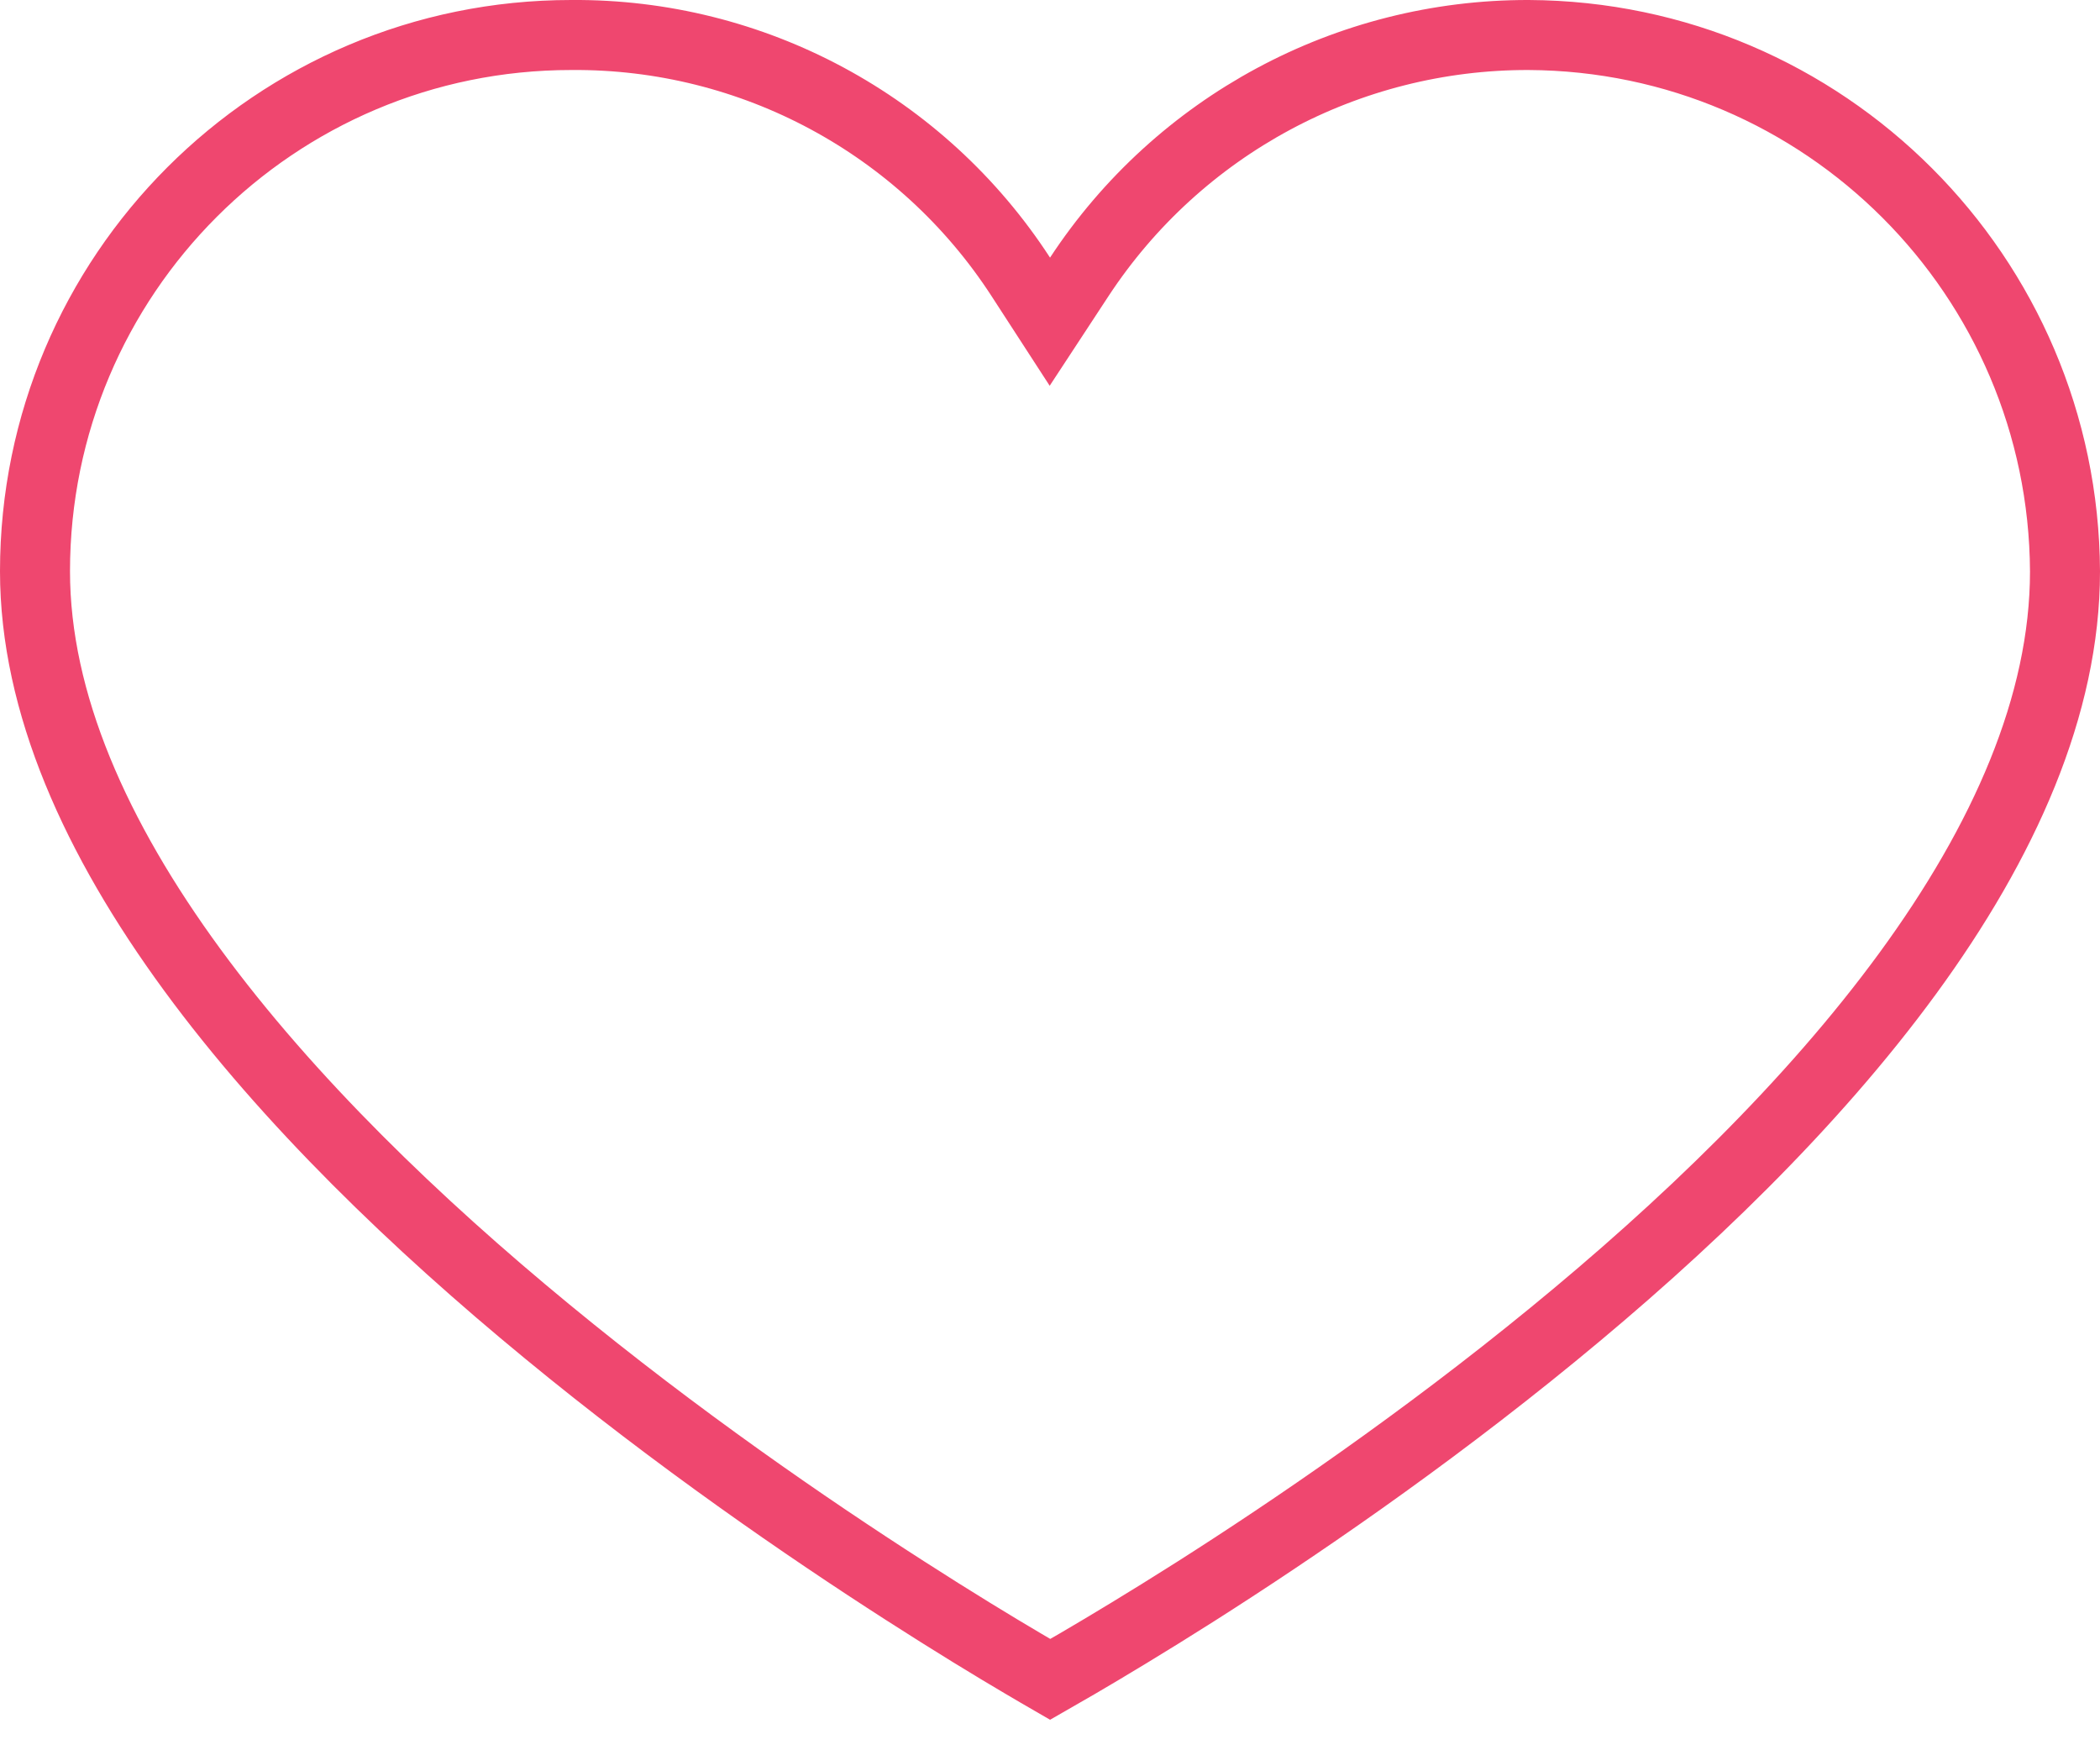 <svg width="30" height="25" viewBox="0 0 30 25" fill="none" xmlns="http://www.w3.org/2000/svg">
<path d="M15.393 23.762C15.235 23.854 15.103 23.929 15.002 23.987C14.9 23.928 14.768 23.852 14.61 23.758C14.204 23.519 13.624 23.167 12.927 22.719C11.531 21.823 9.673 20.546 7.818 19.019C5.96 17.491 4.119 15.725 2.747 13.853C1.371 11.975 0.5 10.039 0.5 8.16C0.5 3.93 3.929 0.5 8.16 0.5L8.164 0.5C10.752 0.48 13.171 1.782 14.581 3.952L14.998 4.595L15.418 3.955C16.838 1.793 19.252 0.494 21.838 0.5C26.061 0.521 29.479 3.939 29.5 8.162C29.5 10.072 28.628 12.023 27.253 13.904C25.881 15.781 24.041 17.543 22.183 19.063C20.328 20.582 18.471 21.848 17.076 22.735C16.378 23.178 15.798 23.525 15.393 23.762Z" stroke="#EF476F"/>
</svg>
